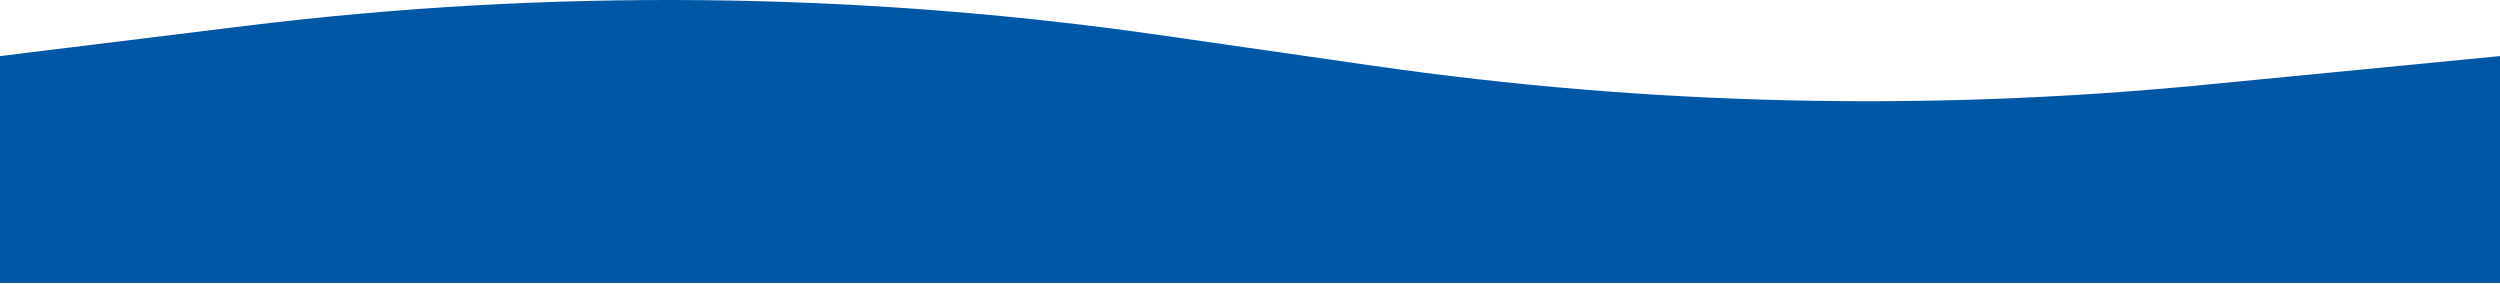 <svg width="1920" height="218" viewBox="0 0 1920 218" fill="none" xmlns="http://www.w3.org/2000/svg">
    <path d="M188.394 19.898L4.78625e-05 43.071V217.314H1920V43.071L1691.66 65.266C1479.76 85.864 1266.16 80.95 1055.43 50.629L892.015 27.117C658.829 -6.435 422.219 -8.863 188.394 19.898Z" fill="#0057A5"/>
</svg>